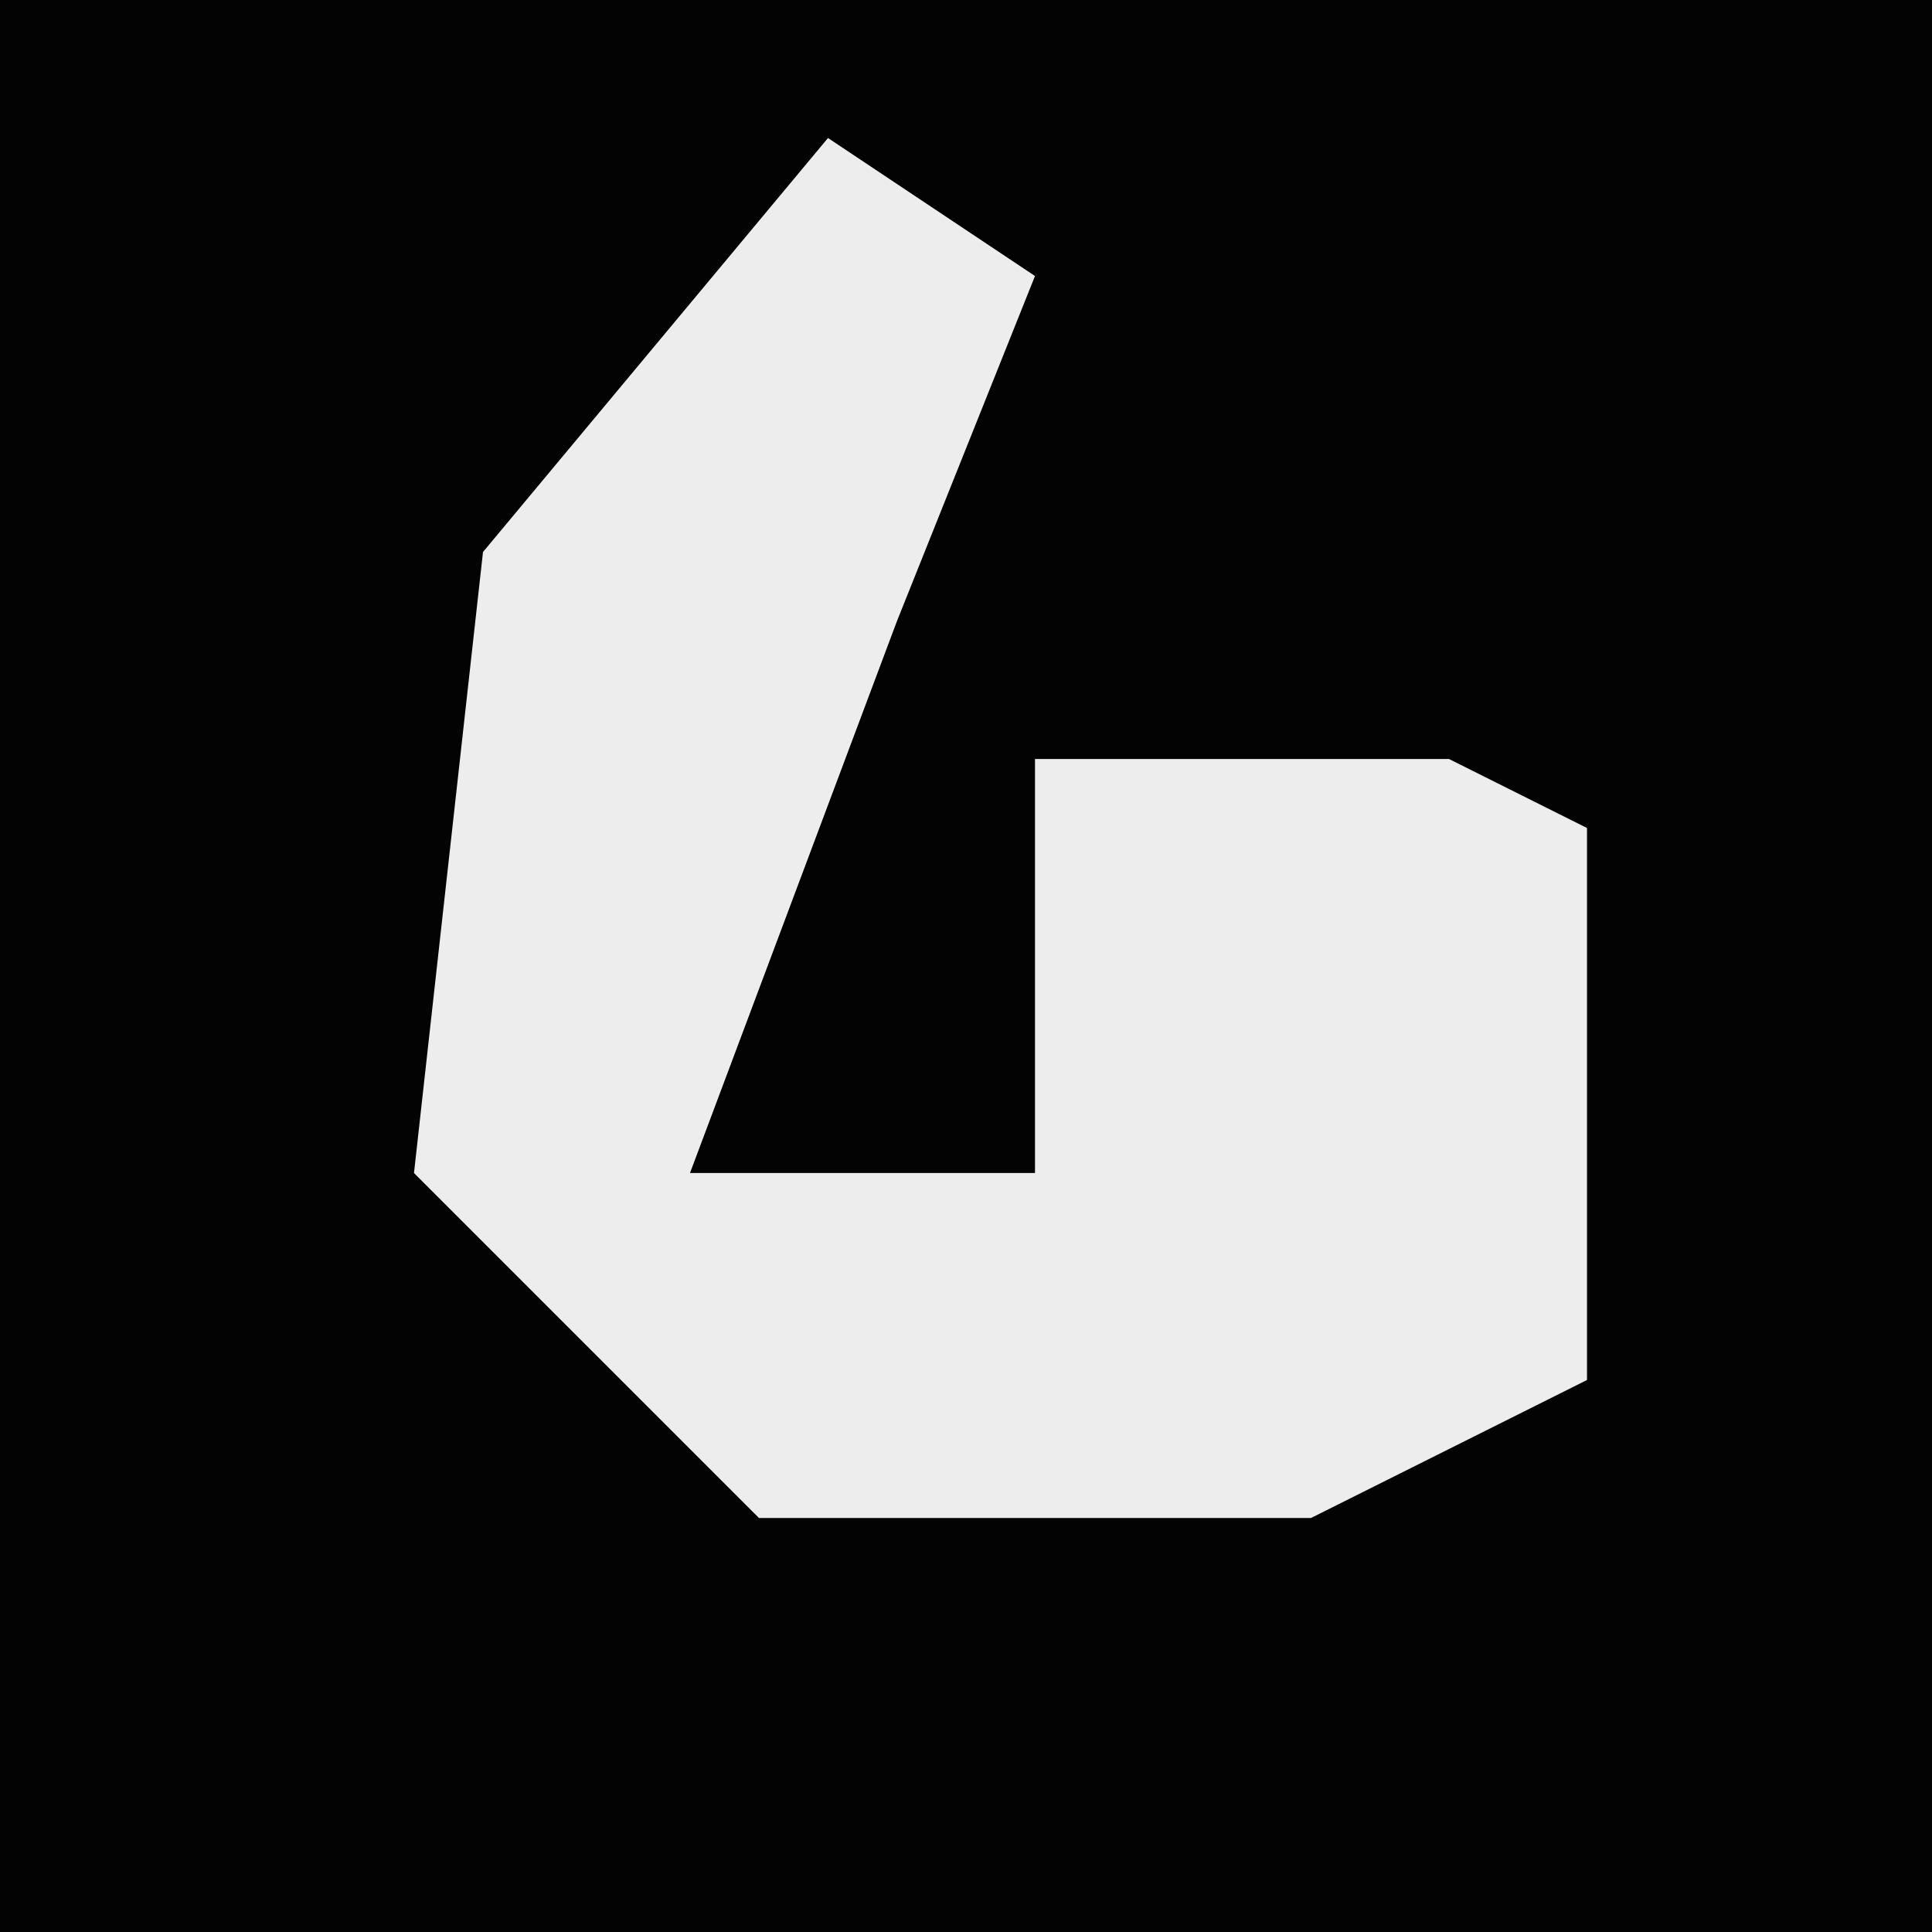 <?xml version="1.0" encoding="UTF-8"?>
<svg version="1.1" xmlns="http://www.w3.org/2000/svg" width="28" height="28">
<path d="M0,0 L28,0 L28,28 L0,28 Z " fill="#030303" transform="translate(0,0)"/>
<path d="M0,0 L3,2 L1,7 L-2,15 L3,15 L3,9 L9,9 L11,10 L11,18 L7,20 L-1,20 L-6,15 L-5,6 Z " fill="#EDEDED" transform="translate(12,2)"/>
</svg>
